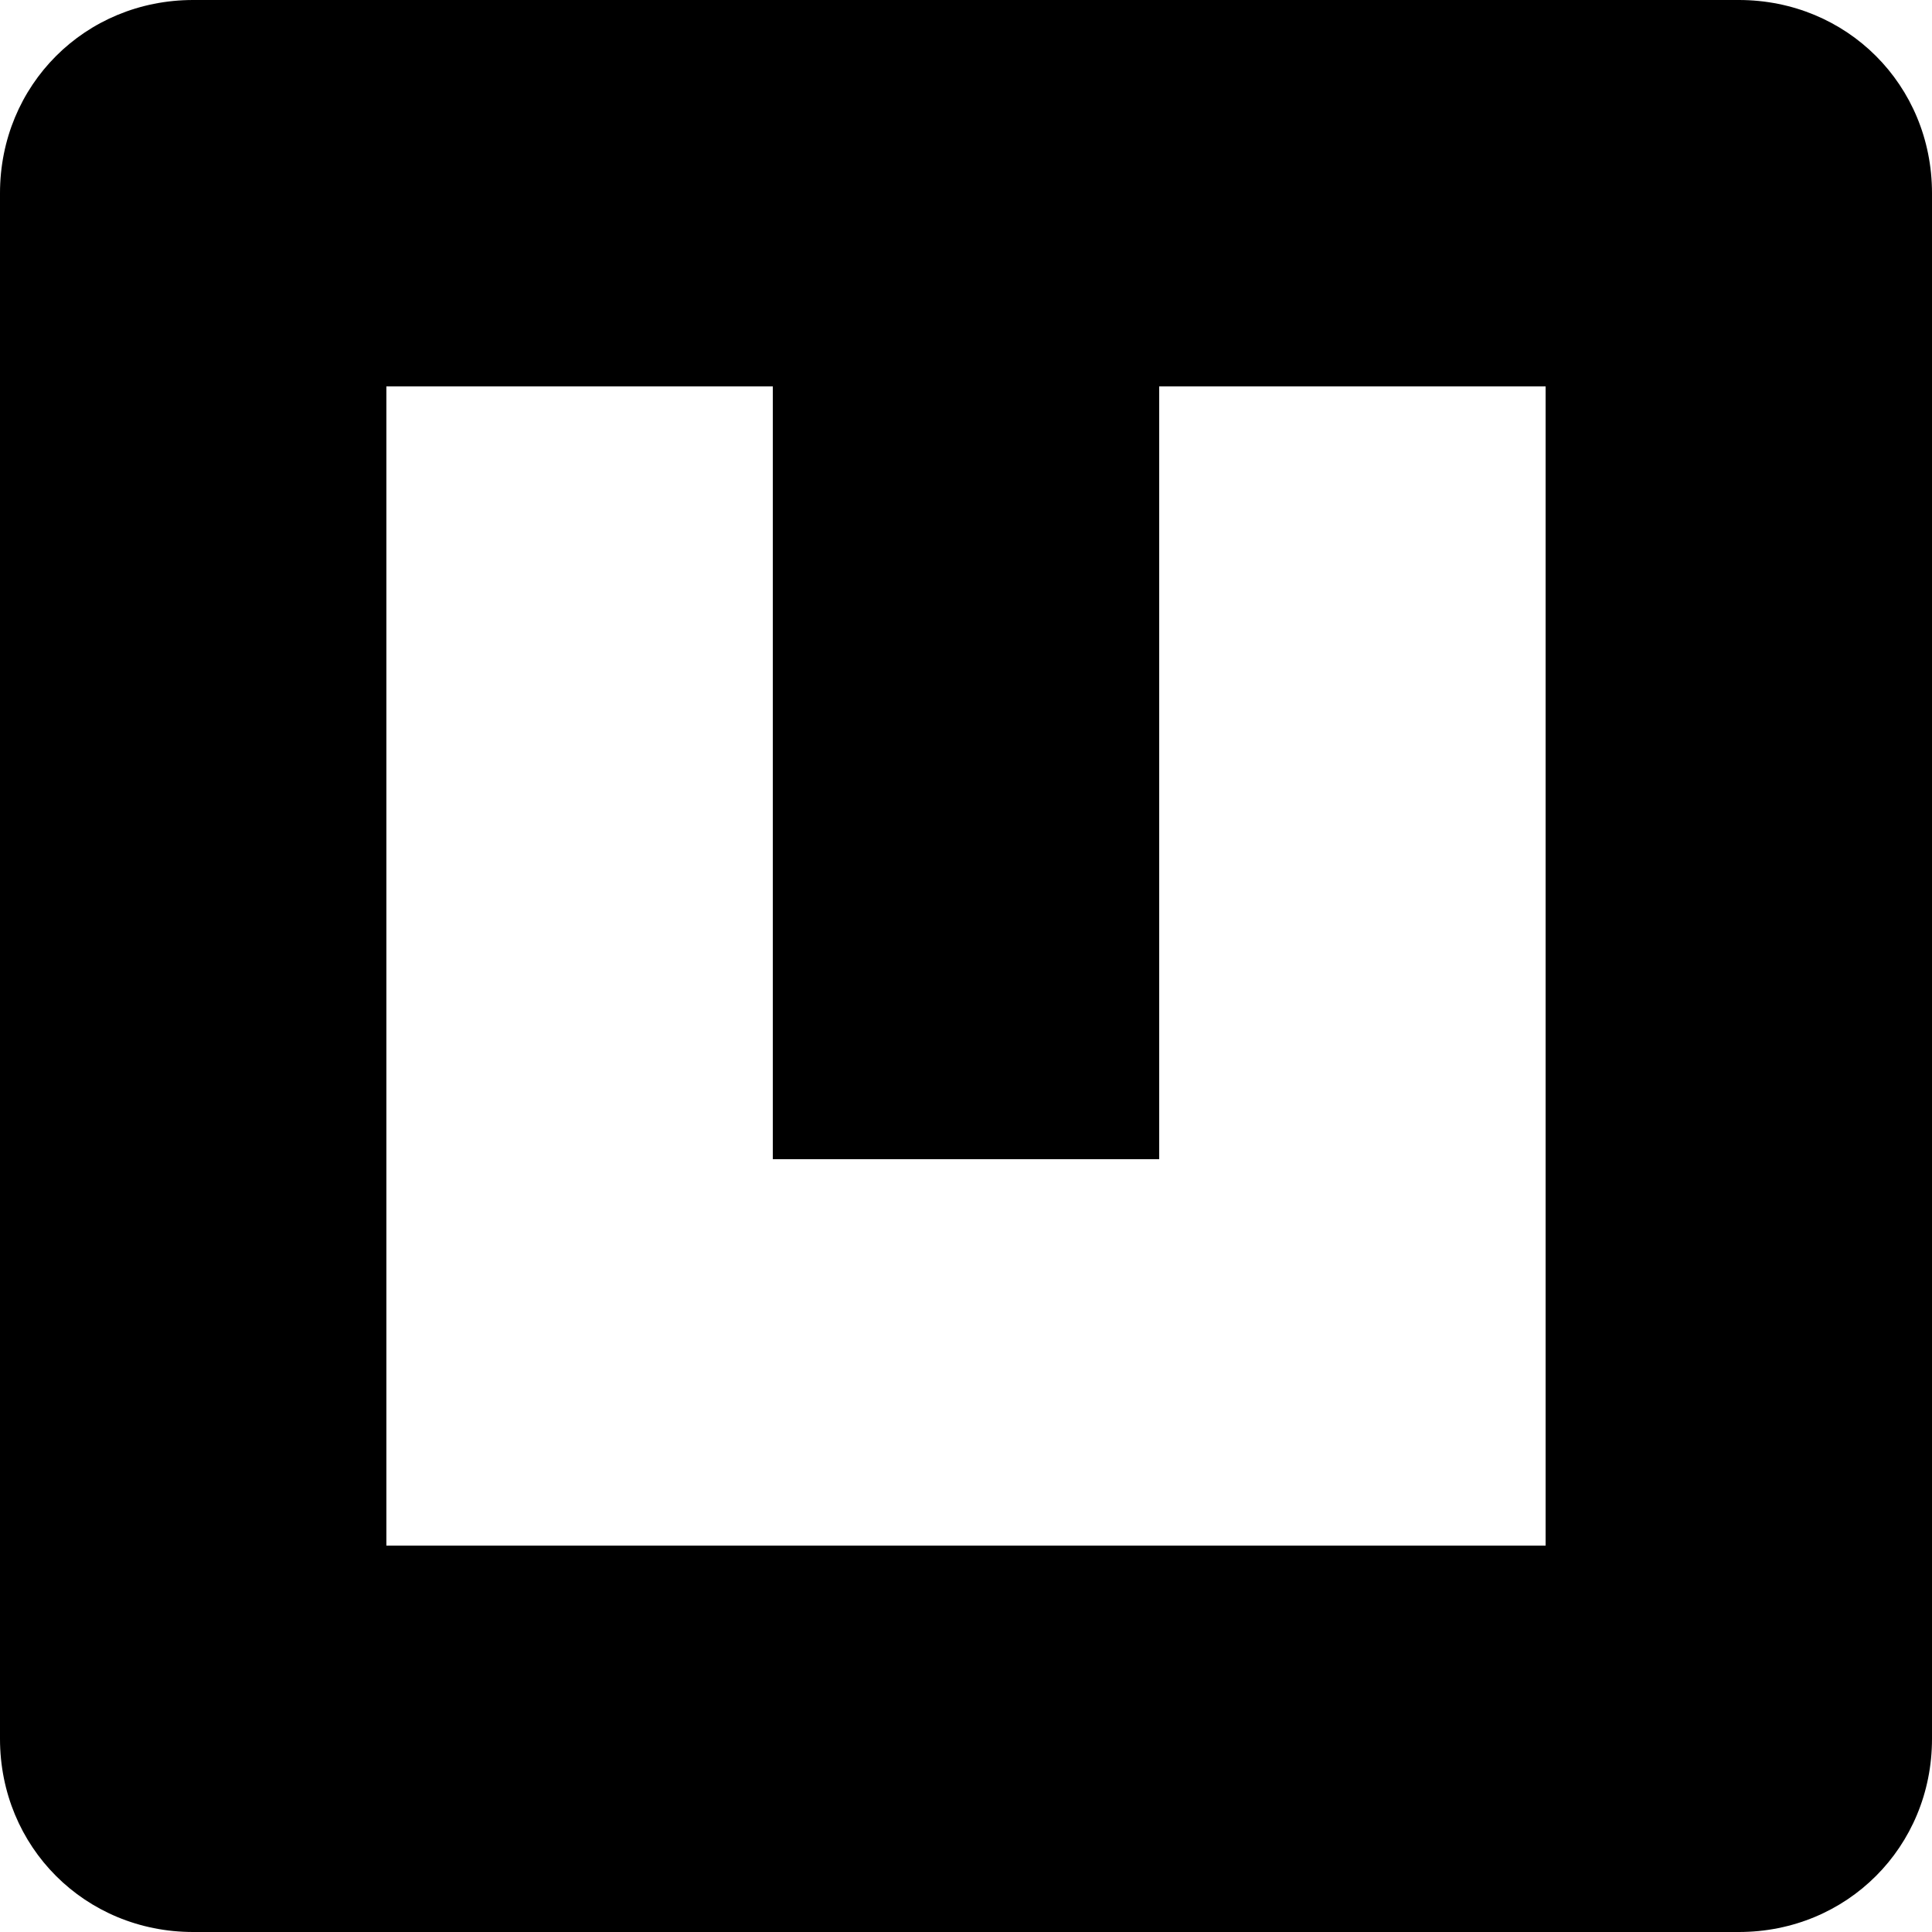 <?xml version="1.0" encoding="utf-8"?>
<!-- Generator: Adobe Illustrator 26.0.3, SVG Export Plug-In . SVG Version: 6.00 Build 0)  -->
<svg version="1.1" id="Слой_1" xmlns="http://www.w3.org/2000/svg" xmlns:xlink="http://www.w3.org/1999/xlink" x="0px" y="0px"
	 viewBox="0 0 50 50" style="enable-background:new 0 0 50 50;" xml:space="preserve">
<path d="M45,0h-5H30H20H10H5C2.2,0,0,2.2,0,5v40c0,2.8,2.2,5,5,5h5h30h5c2.8,0,5-2.2,5-5V5C50,2.2,47.8,0,45,0z M40,40H10V10h10v20
	h10V10h10V40z"/>
</svg>
